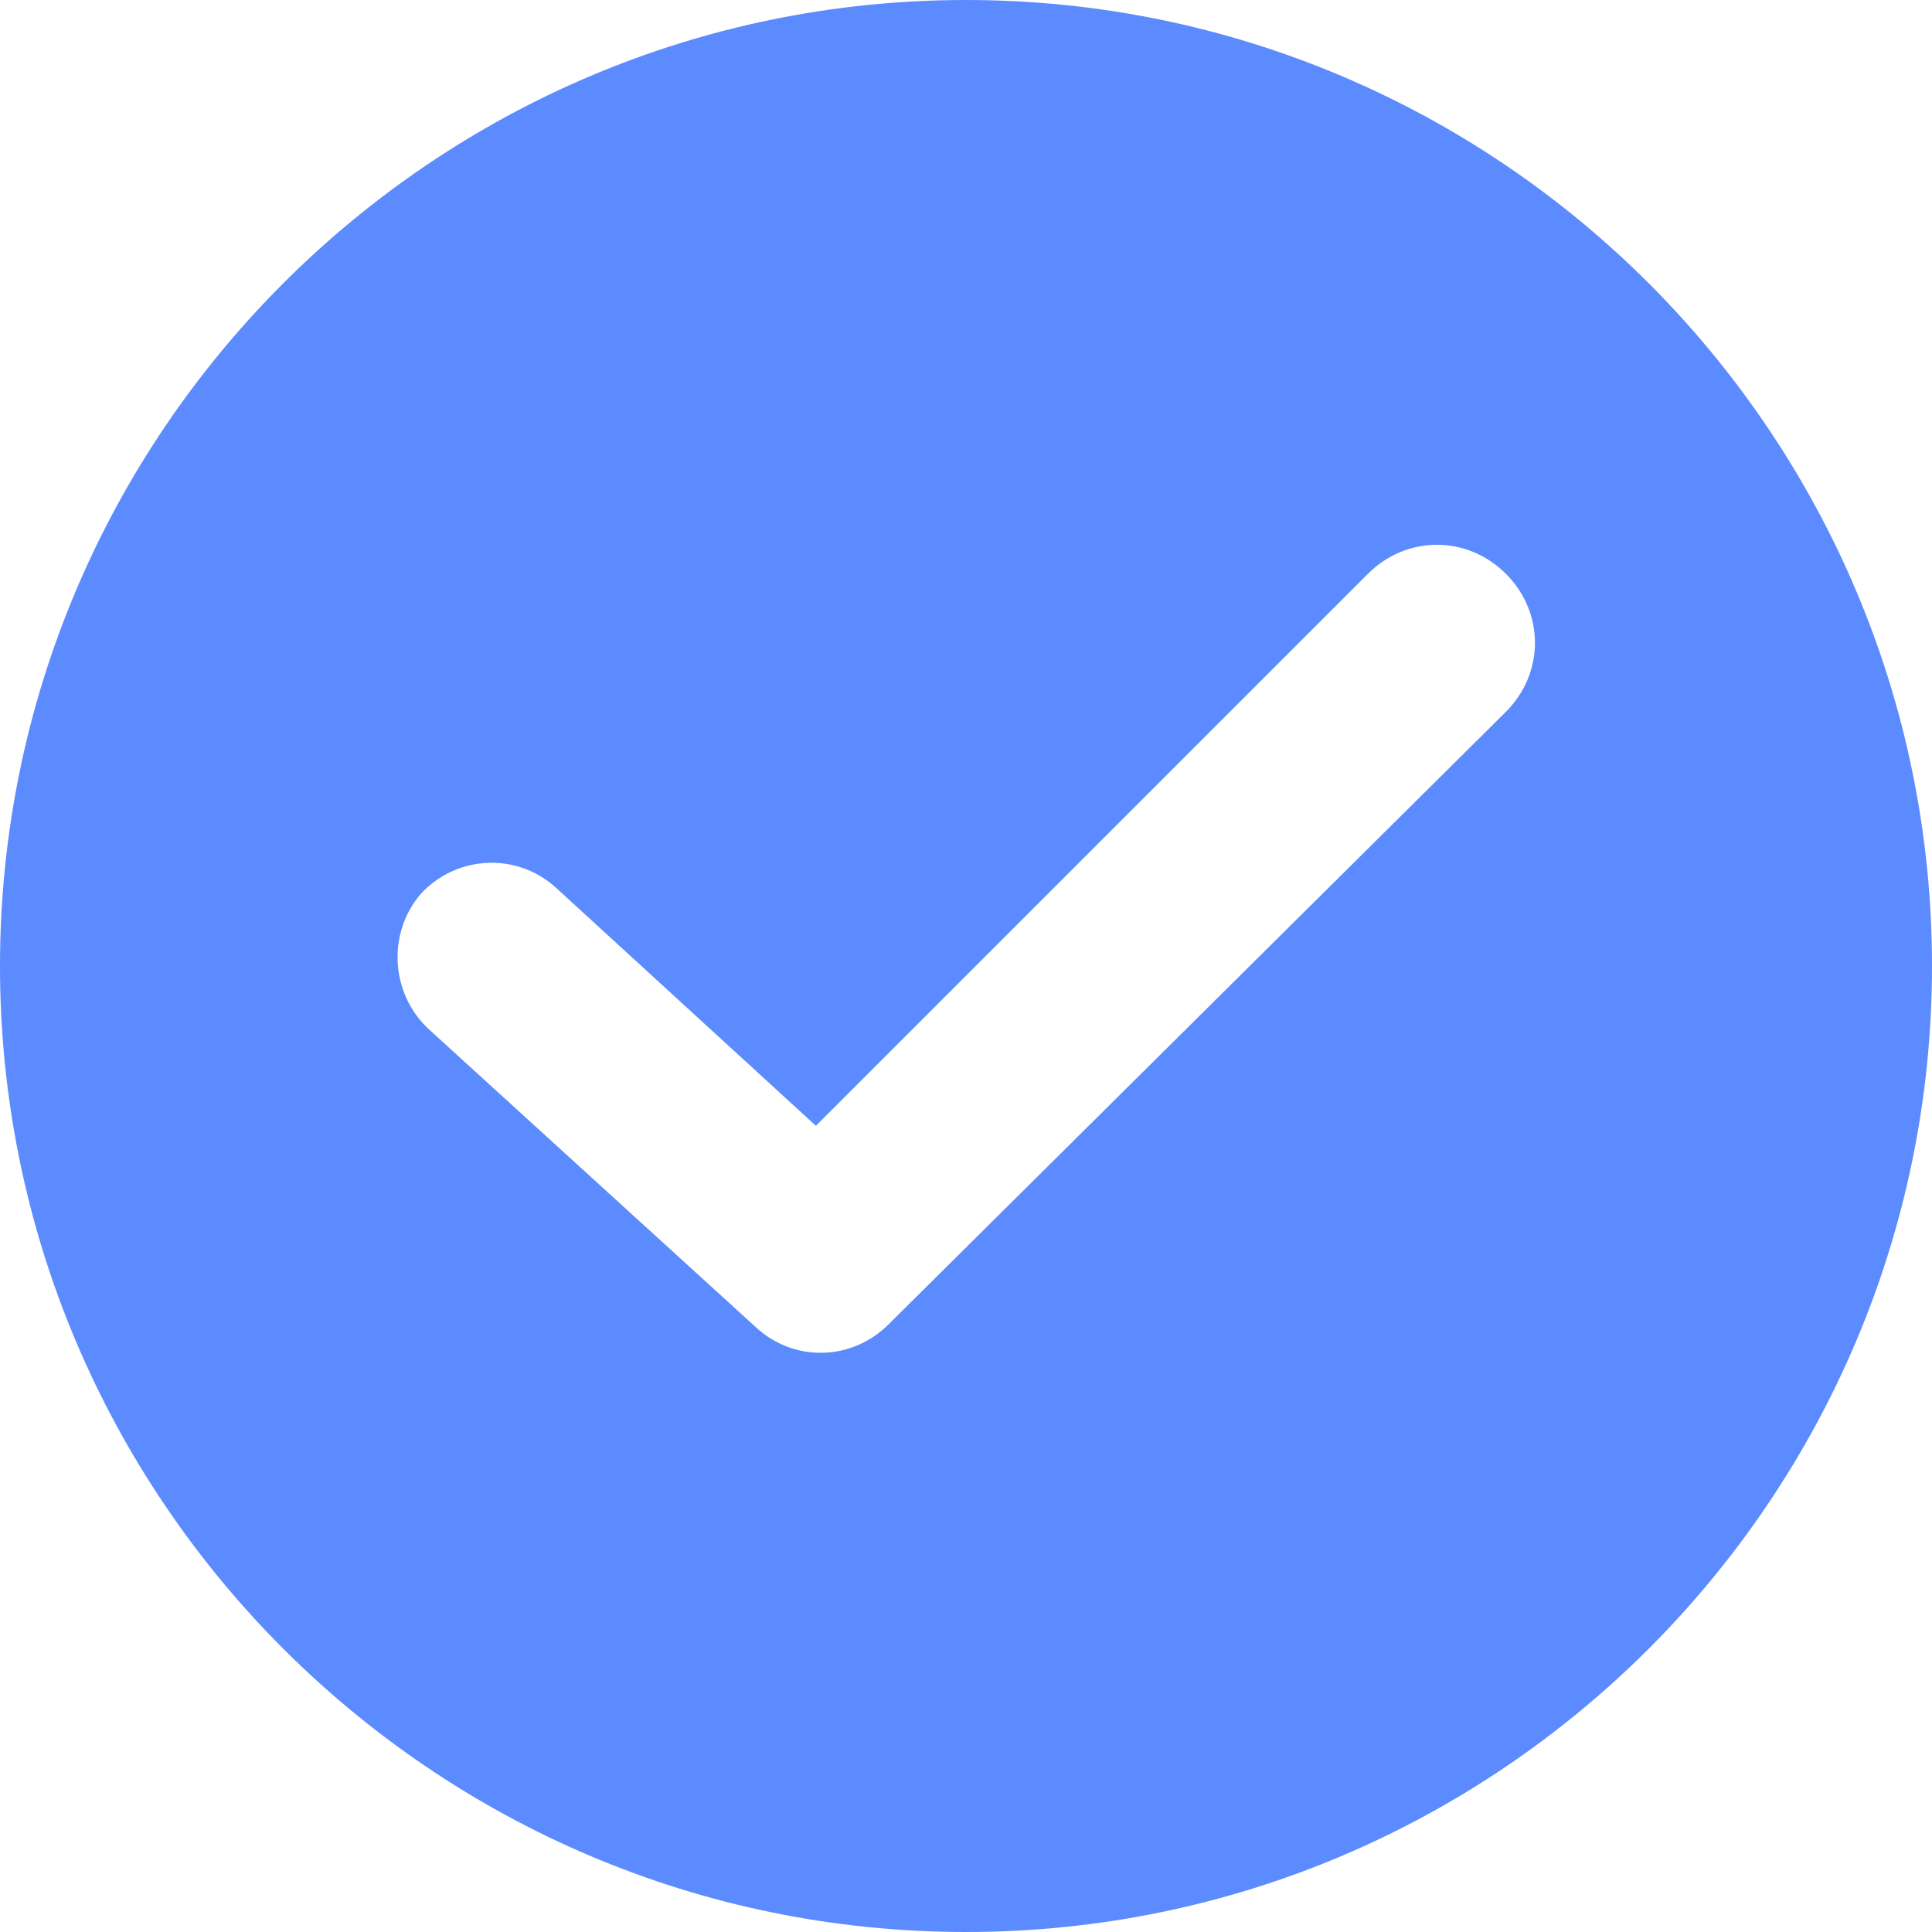 <svg width="25" height="25" viewBox="0 0 25 25" fill="none" xmlns="http://www.w3.org/2000/svg">
<g id="checked(1) 1" clip-path="url(#clip0_415_1051)">
<g id="Group">
<g id="Group_2">
<path id="Vector" d="M12.5 0C5.608 0 0 5.608 0 12.5C0 19.392 5.608 25 12.5 25C19.392 25 25 19.392 25 12.5C25 5.608 19.392 0 12.5 0ZM19.486 9.211L11.498 17.137C11.028 17.607 10.276 17.638 9.774 17.168L5.545 13.315C5.044 12.845 5.013 12.061 5.451 11.56C5.921 11.059 6.704 11.028 7.206 11.498L10.558 14.568L17.701 7.425C18.202 6.924 18.985 6.924 19.486 7.425C19.988 7.926 19.988 8.709 19.486 9.211Z" fill="#5B8BFF"/>
</g>
</g>
</g>
<defs>
<clipPath id="clip0_415_1051">
<rect width="25" height="25" fill="white"/>
</clipPath>
</defs>
</svg>
